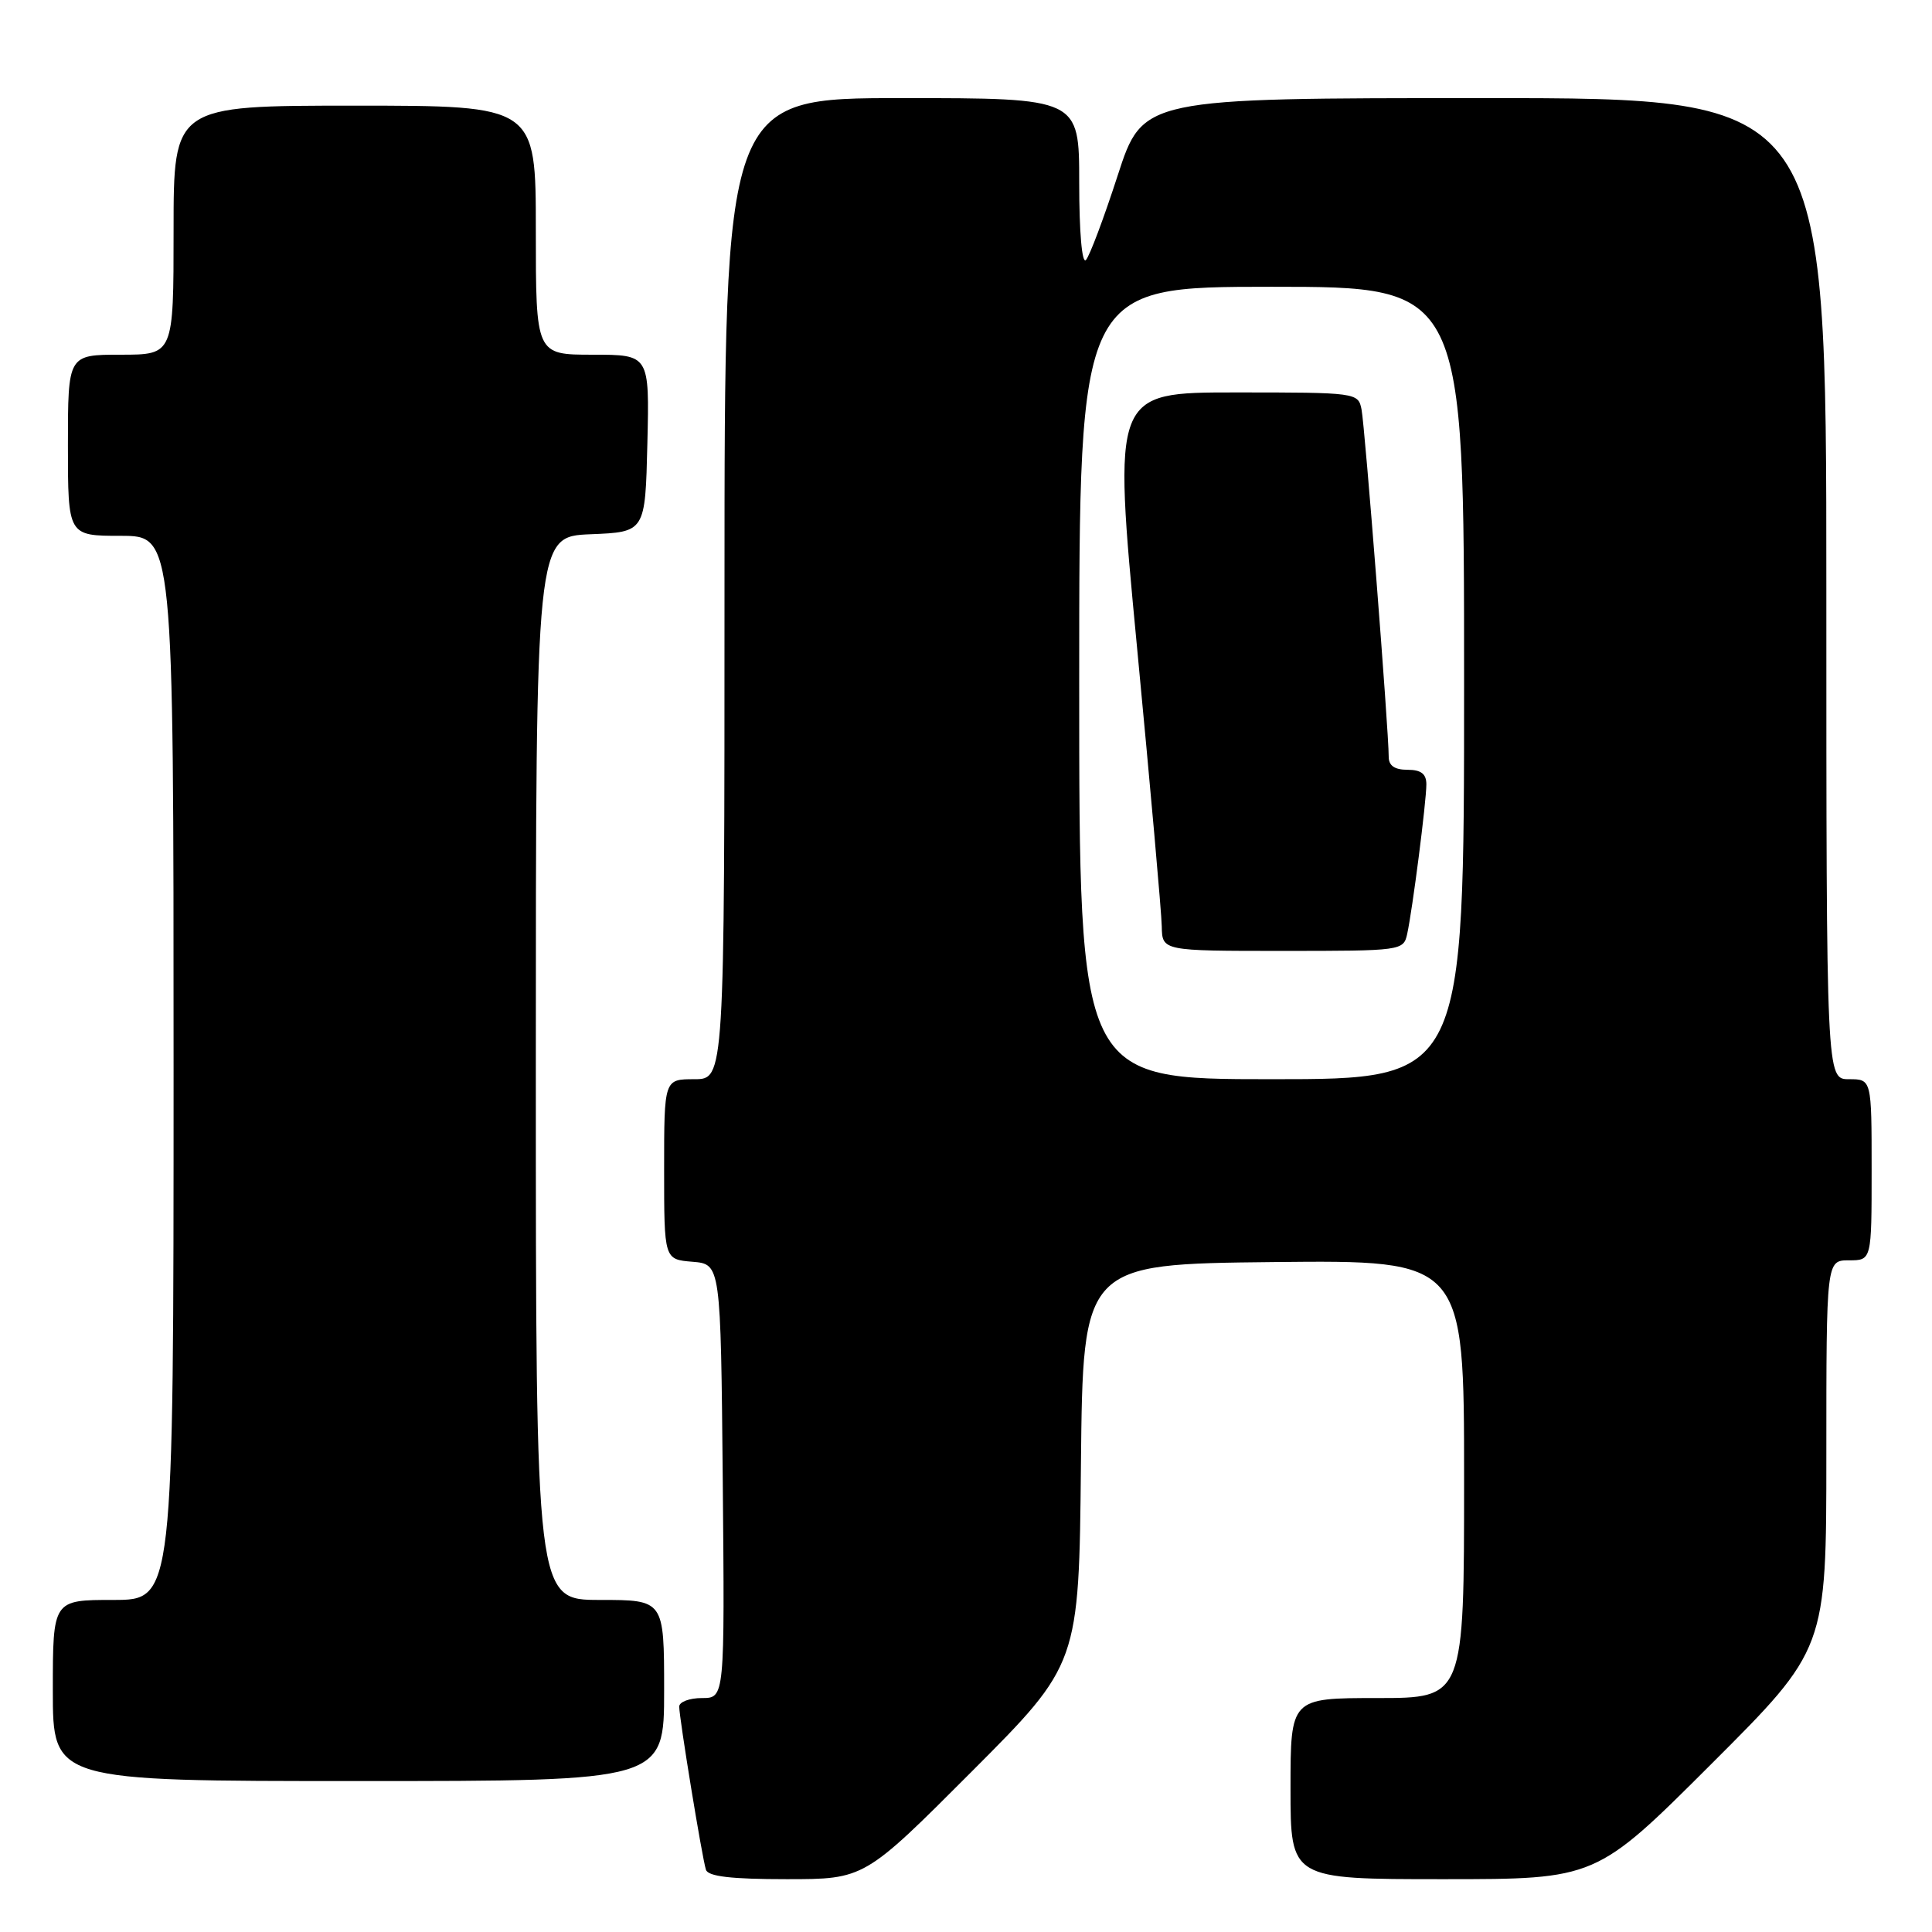 <?xml version="1.0" encoding="UTF-8" standalone="no"?>
<!DOCTYPE svg PUBLIC "-//W3C//DTD SVG 1.1//EN" "http://www.w3.org/Graphics/SVG/1.1/DTD/svg11.dtd" >
<svg xmlns="http://www.w3.org/2000/svg" xmlns:xlink="http://www.w3.org/1999/xlink" version="1.1" viewBox="0 0 256 256">
 <g >
 <path fill="currentColor"
d=" M 128.75 234.75 C 142.97 220.50 142.97 220.50 143.23 194.00 C 143.50 167.50 143.50 167.50 168.75 167.23 C 194.00 166.97 194.00 166.97 194.00 195.98 C 194.00 225.00 194.00 225.00 182.50 225.00 C 171.00 225.00 171.00 225.00 171.00 237.00 C 171.00 249.00 171.00 249.00 191.24 249.00 C 211.48 249.00 211.48 249.00 226.74 233.76 C 242.00 218.52 242.00 218.52 242.00 192.76 C 242.00 167.00 242.00 167.00 245.00 167.00 C 248.00 167.00 248.00 167.00 248.00 155.00 C 248.00 143.00 248.00 143.00 245.00 143.00 C 242.00 143.00 242.00 143.00 242.00 78.00 C 242.00 13.00 242.00 13.00 196.71 13.00 C 151.43 13.00 151.43 13.00 148.10 23.25 C 146.27 28.89 144.38 33.93 143.89 34.45 C 143.37 35.01 143.00 30.77 143.00 24.20 C 143.00 13.00 143.00 13.00 119.50 13.00 C 96.00 13.00 96.00 13.00 96.00 78.00 C 96.00 143.00 96.00 143.00 92.00 143.00 C 88.00 143.00 88.00 143.00 88.00 154.94 C 88.00 166.88 88.00 166.88 91.75 167.19 C 95.50 167.50 95.50 167.50 95.77 196.25 C 96.03 225.00 96.03 225.00 93.02 225.00 C 91.36 225.00 90.00 225.51 90.00 226.13 C 90.00 227.64 93.03 246.17 93.54 247.75 C 93.82 248.64 96.88 249.00 104.23 249.00 C 114.53 249.00 114.53 249.00 128.75 234.75 Z  M 88.00 224.00 C 88.00 212.00 88.00 212.00 79.50 212.00 C 71.00 212.00 71.00 212.00 71.00 141.54 C 71.00 71.09 71.00 71.09 78.25 70.79 C 85.50 70.50 85.50 70.50 85.78 58.75 C 86.06 47.00 86.06 47.00 78.53 47.00 C 71.00 47.00 71.00 47.00 71.00 30.50 C 71.00 14.00 71.00 14.00 47.00 14.00 C 23.00 14.00 23.00 14.00 23.00 30.50 C 23.00 47.00 23.00 47.00 16.00 47.00 C 9.00 47.00 9.00 47.00 9.00 59.00 C 9.00 71.00 9.00 71.00 16.00 71.00 C 23.00 71.00 23.00 71.00 23.00 141.50 C 23.00 212.00 23.00 212.00 15.00 212.00 C 7.00 212.00 7.00 212.00 7.00 224.00 C 7.00 236.00 7.00 236.00 47.50 236.00 C 88.00 236.00 88.00 236.00 88.00 224.00 Z  M 143.00 90.50 C 143.00 38.00 143.00 38.00 168.50 38.00 C 194.00 38.00 194.00 38.00 194.00 90.50 C 194.00 143.00 194.00 143.00 168.50 143.00 C 143.00 143.00 143.00 143.00 143.00 90.50 Z  M 186.46 123.75 C 187.16 120.56 189.00 106.23 189.00 103.93 C 189.00 102.54 188.30 102.00 186.50 102.00 C 184.78 102.00 184.00 101.45 184.01 100.25 C 184.02 96.92 180.86 56.49 180.41 54.25 C 179.97 52.03 179.76 52.00 163.71 52.00 C 147.45 52.00 147.45 52.00 150.66 85.75 C 152.43 104.31 153.91 120.96 153.94 122.75 C 154.00 126.00 154.00 126.00 169.98 126.00 C 185.74 126.00 185.97 125.97 186.46 123.75 Z "/>
</g>
</svg>